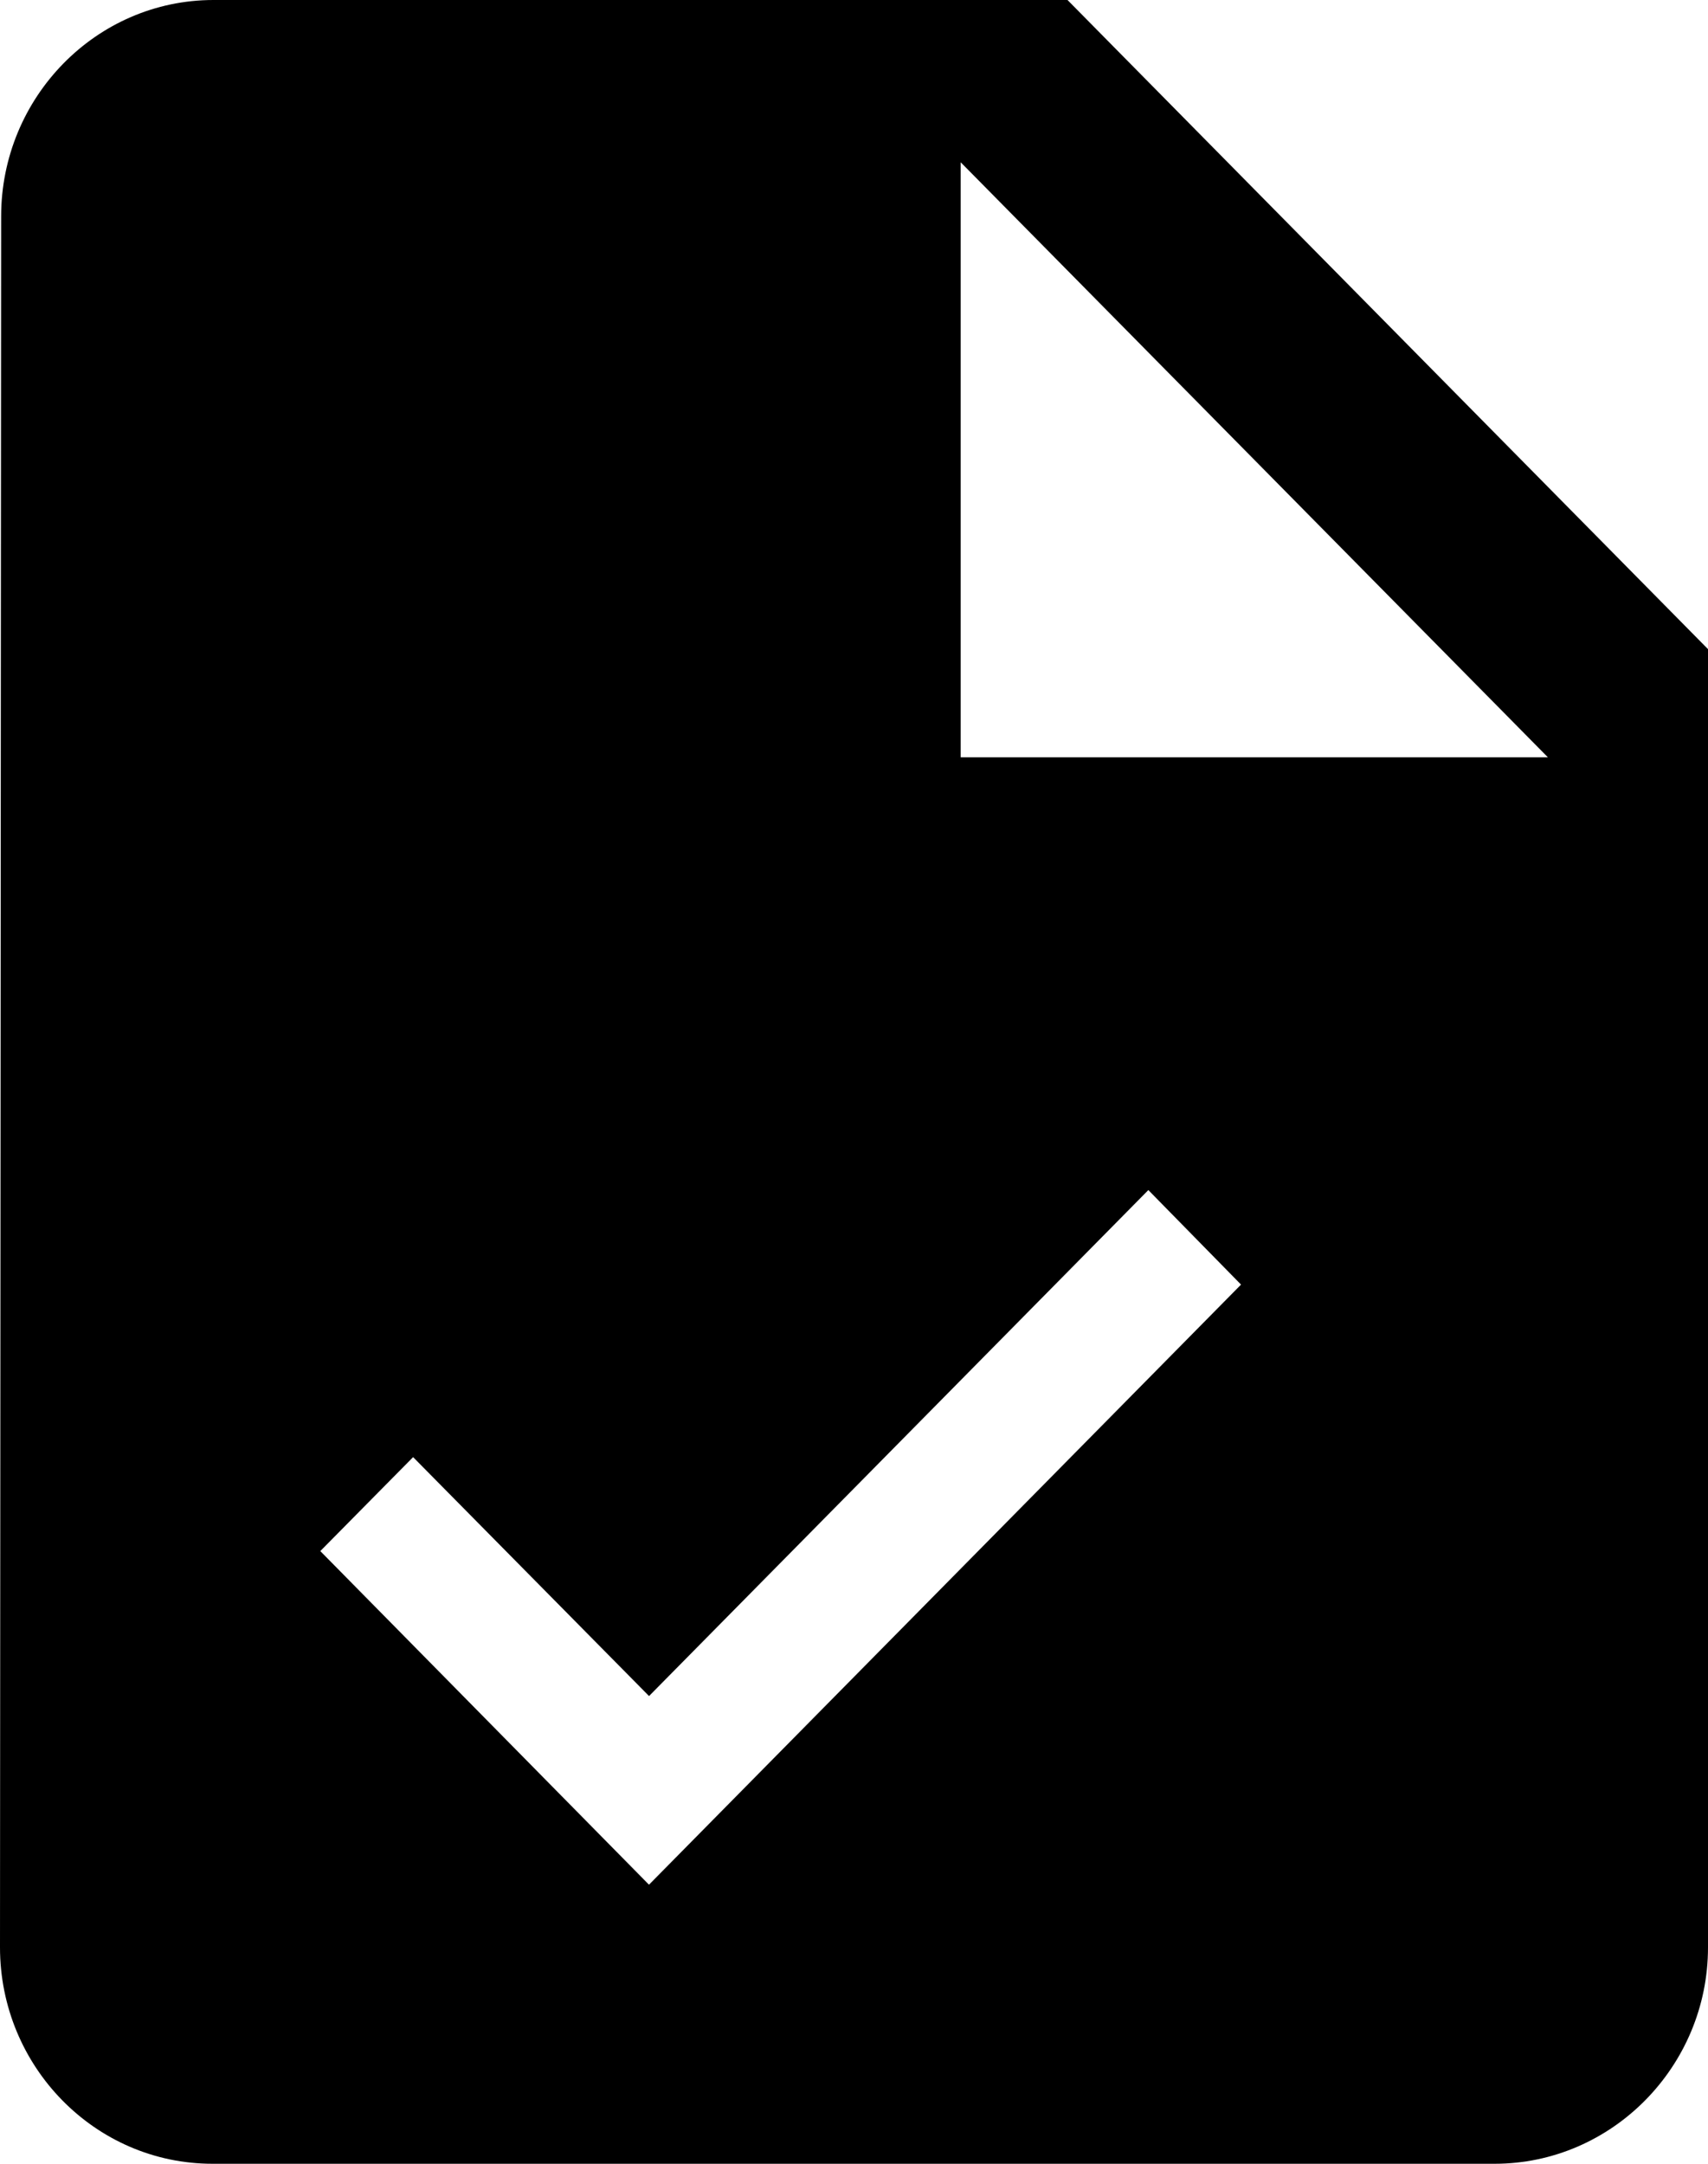 <svg width="15" height="19" viewBox="0 0 15 19" xmlns="http://www.w3.org/2000/svg"><path d="M9.375 0h-7.5C.845 0 .01.855.01 1.9L0 17.1C0 18.145.834 19 1.866 19h11.26c1.03 0 1.874-.855 1.874-1.9V5.7L9.375 0zM5.7 16.55L2.813 13.62l.815-.825L5.7 14.893l4.385-4.443.814.83-5.2 5.27zm2.737-9.9V1.425l5.157 5.225H8.438z" fill-rule="evenodd"/></svg>